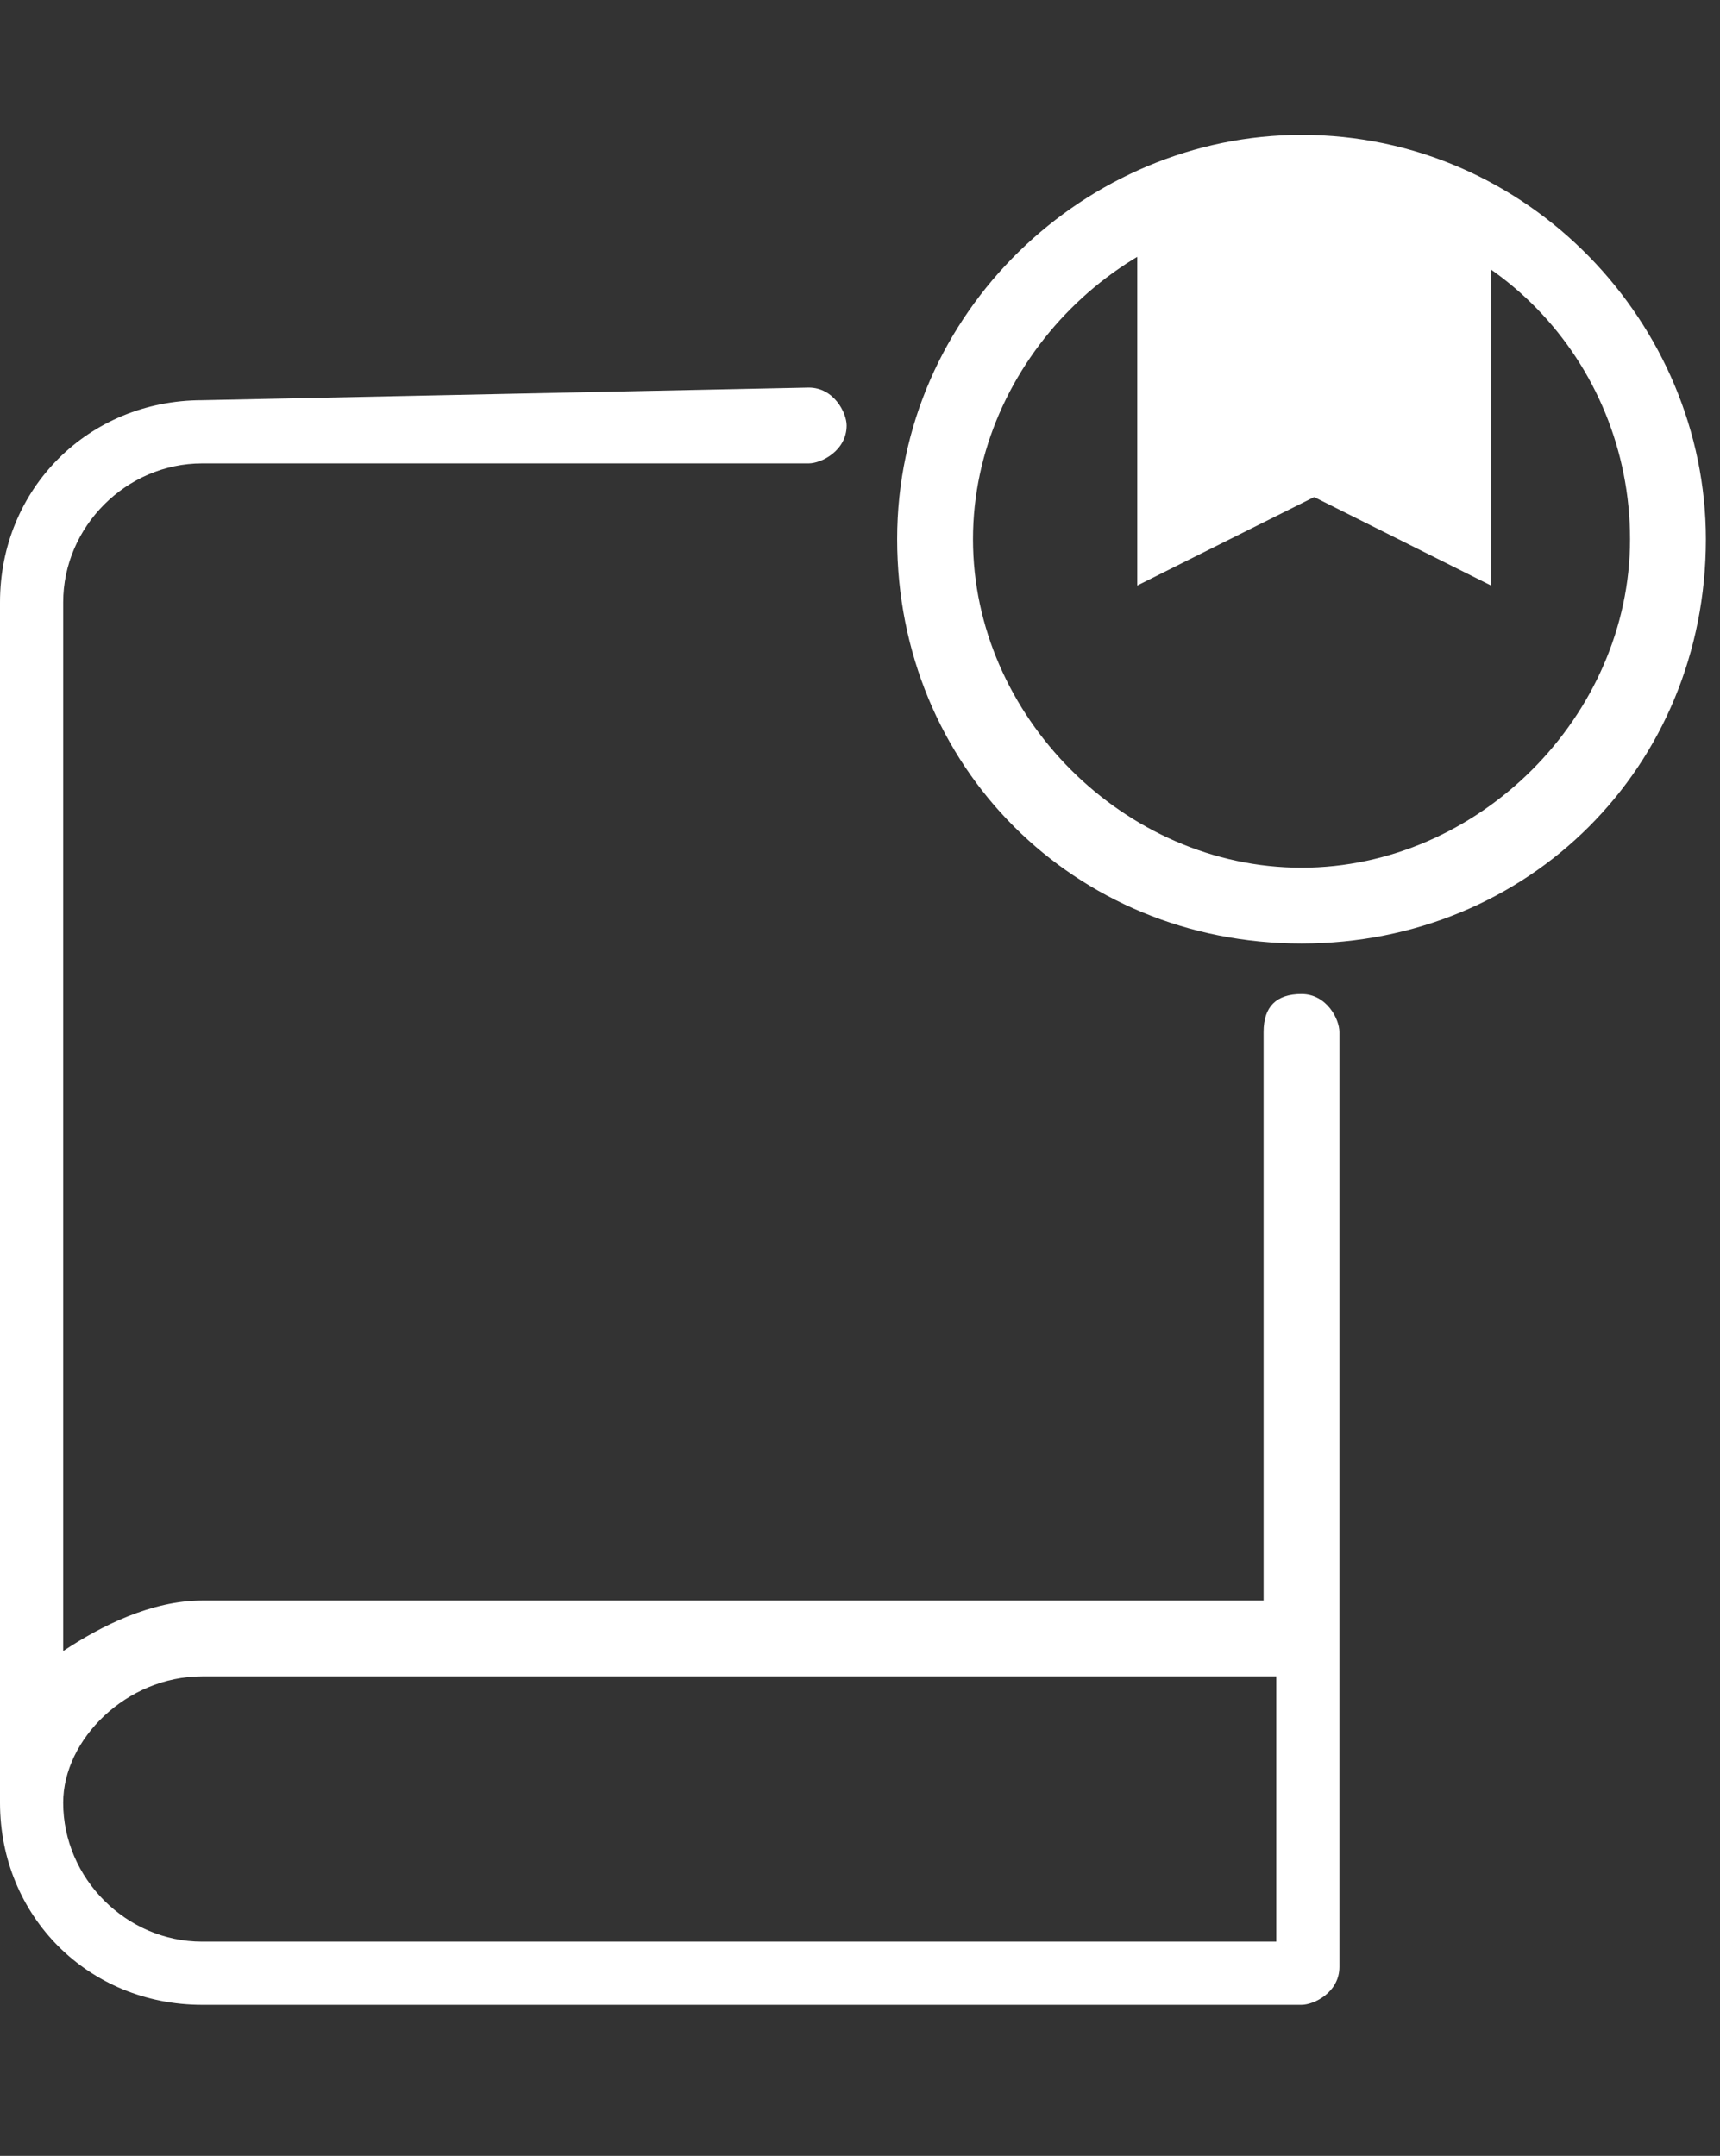 <svg width="100%" height="100%" viewBox="0 0 71 89" version="1.1" xmlns="http://www.w3.org/2000/svg" xmlns:xlink="http://www.w3.org/1999/xlink" xml:space="preserve" xmlns:serif="http://www.serif.com/" style="fill-rule:evenodd;clip-rule:evenodd;stroke-linejoin:round;stroke-miterlimit:2;"><rect x="0" y="0" width="71" height="89" fill="#333333" stroke="none"/><g><g><path d="M8.346,16.522c-4.695,-0 -8.346,3.651 -8.346,8.345l0,49.553c0,4.694 3.651,8.345 8.346,8.345l45.379,0c0.522,0 1.565,-0.521 1.565,-1.564l0,-38.599c0,-0.522 -0.521,-1.565 -1.565,-1.565c-1.043,0 -1.565,0.522 -1.565,1.565l0,23.472l-43.814,0c-2.087,0 -4.173,1.043 -5.738,2.086l0,-43.293c0,-3.129 2.608,-5.737 5.738,-5.737l25.037,-0c0.521,-0 1.565,-0.522 1.565,-1.565c-0,-0.522 -0.522,-1.565 -1.565,-1.565l-25.037,0.522Zm-0,52.682l44.336,-0l0,10.953l-44.336,0c-3.13,0 -5.738,-2.608 -5.738,-5.737c0,-2.608 2.608,-5.216 5.738,-5.216Z" style="fill:#fff;fill-rule:nonzero;"/><path d="M53.725,5.568c-8.867,-0 -16.691,7.302 -16.691,16.691c-0,9.389 7.302,16.692 16.691,16.692c9.389,-0 16.692,-7.303 16.692,-16.692c-0,-8.867 -7.303,-16.691 -16.692,-16.691Zm0,3.13c7.824,-0 13.562,6.259 13.562,13.561c0,7.303 -6.259,13.562 -13.562,13.562c-7.302,-0 -13.561,-6.259 -13.561,-13.562c-0,-7.302 6.259,-13.561 13.561,-13.561Z" style="fill:#fff;fill-rule:nonzero;"/></g><path d="M46.944,10.088l0,14.084l7.303,-3.652l7.302,3.652l0,-15.648c0,-0 -8.345,-3.652 -14.605,1.564Z" style="fill:#fff;fill-rule:nonzero;"/></g></svg>